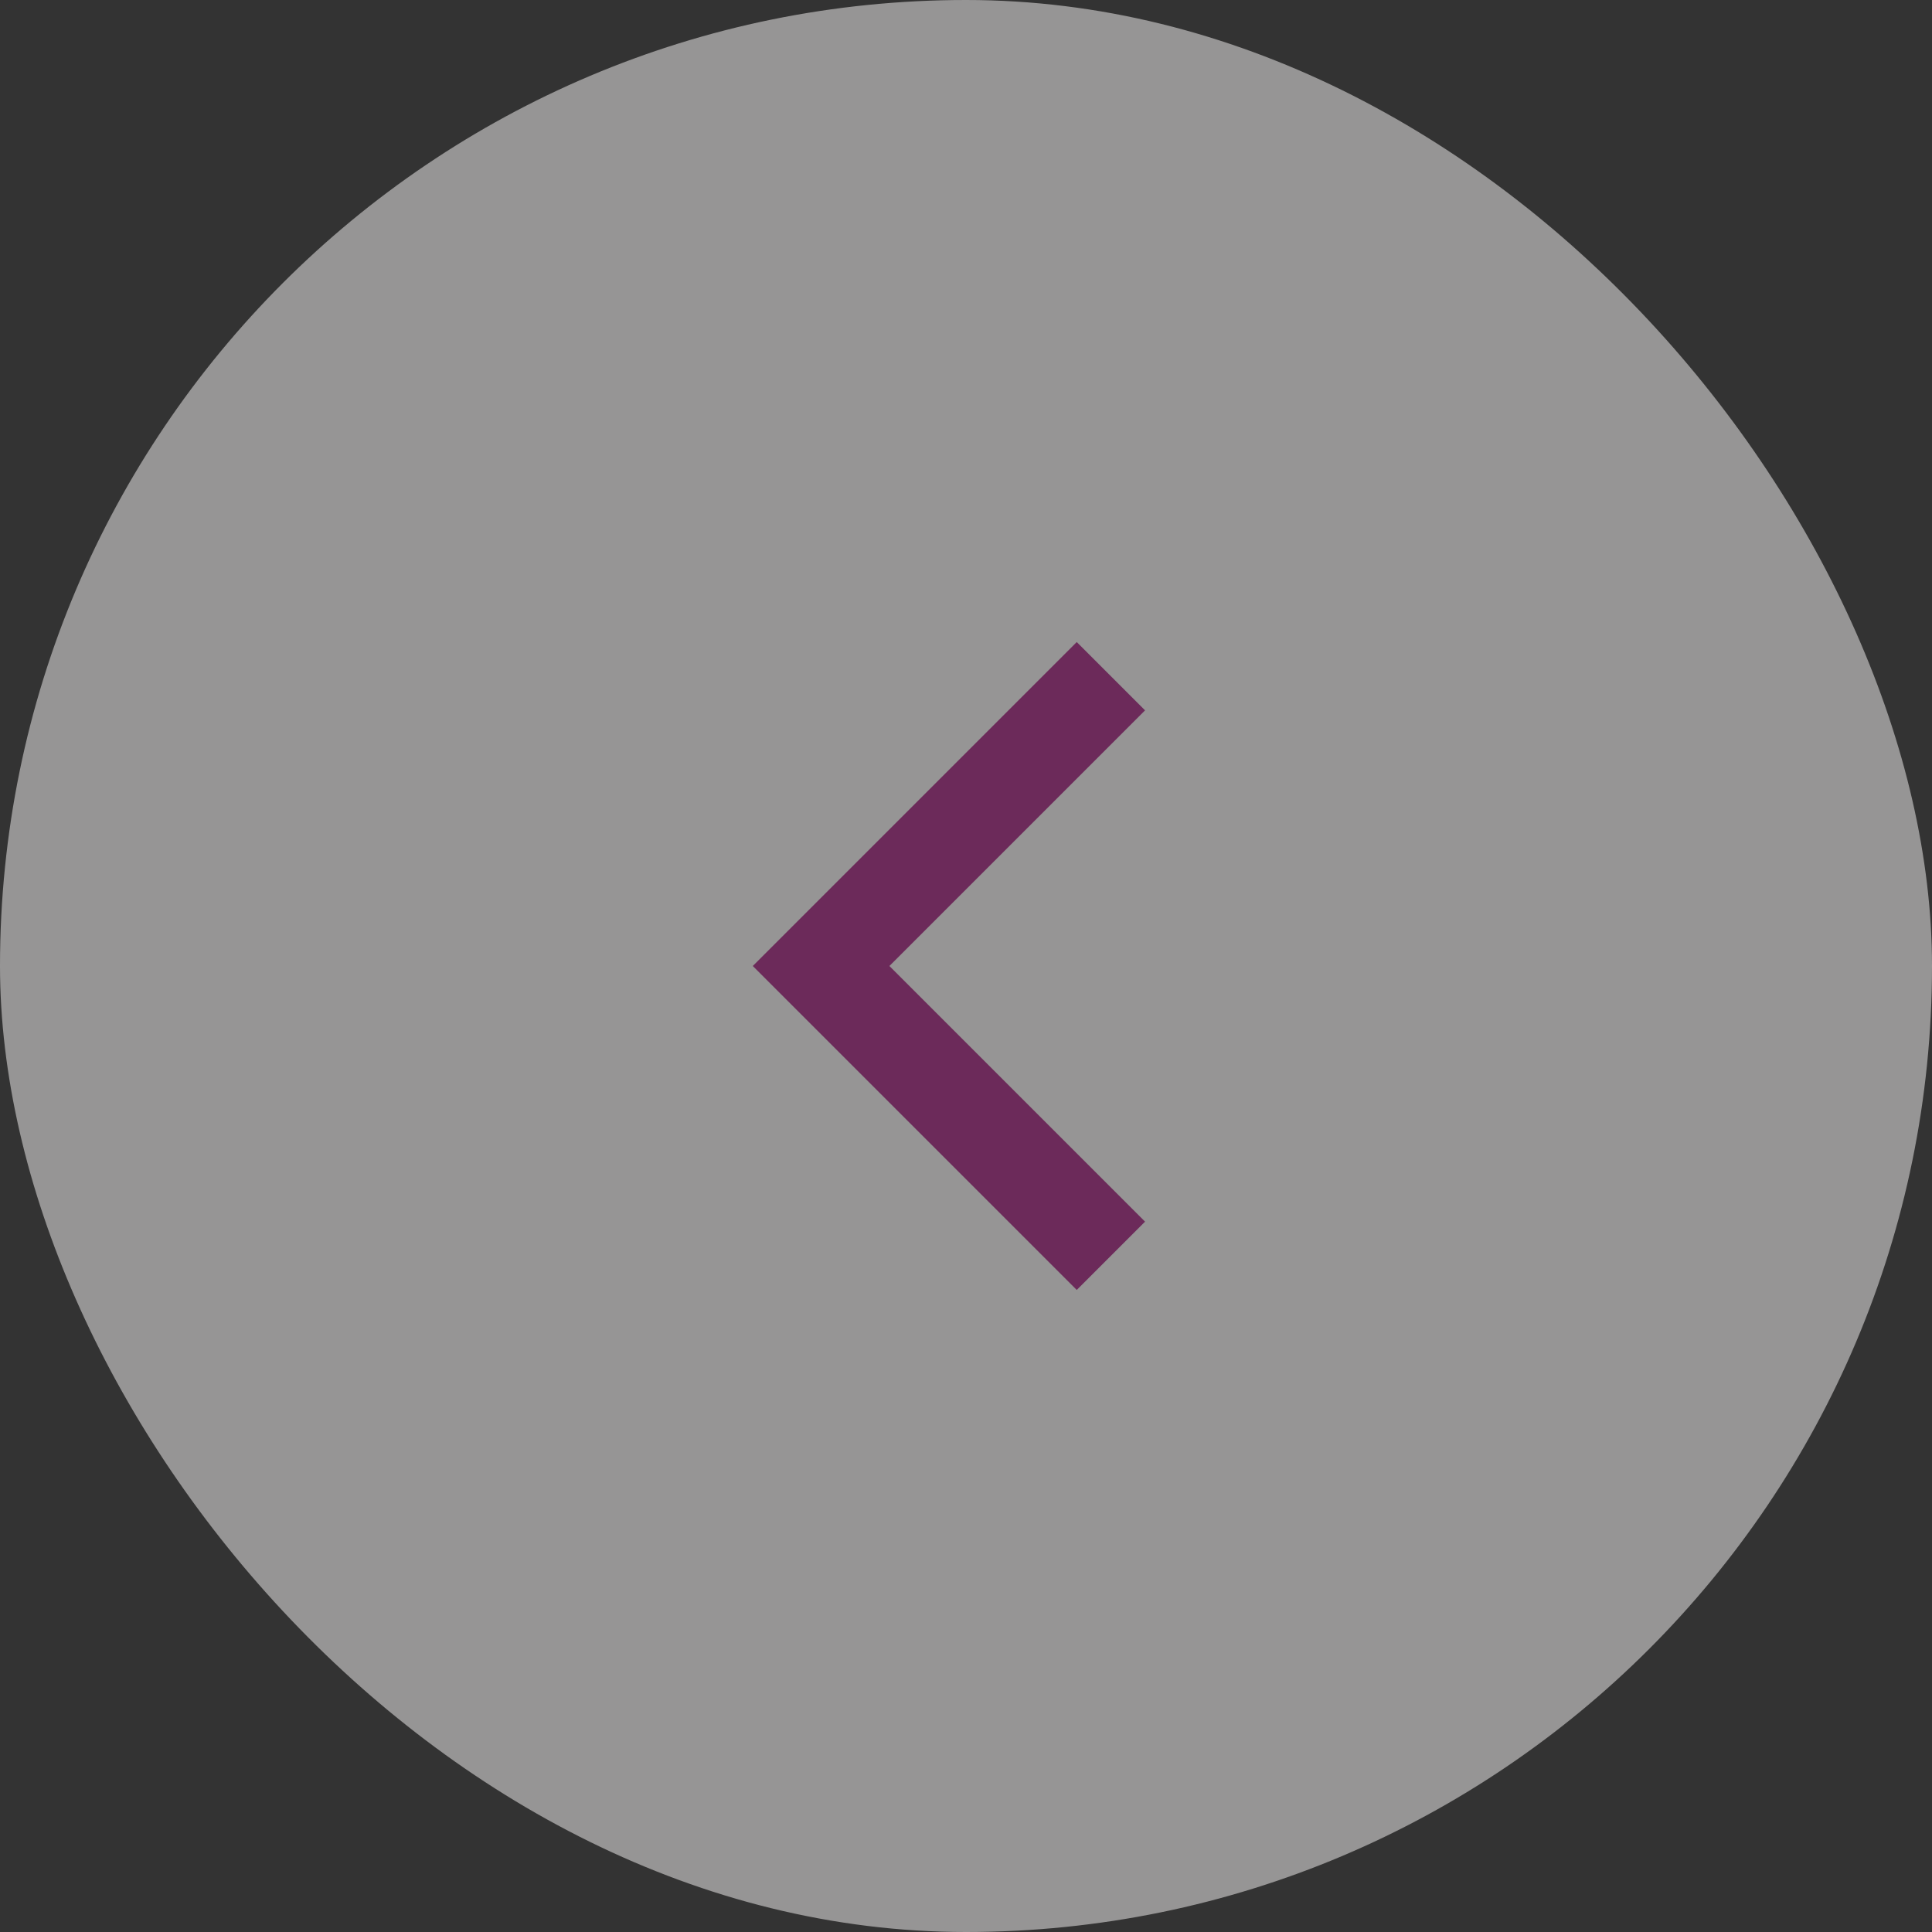<svg width="80" height="80" viewBox="0 0 80 80" fill="none" xmlns="http://www.w3.org/2000/svg">
<rect x="0" y="0" width="80" height="80" fill="#333333" stroke="none"/>
<g opacity="0.5">
<rect width="80" height="80" rx="40" fill="#FAF7F7"/>
<path d="M46 28L34 40L46 52" stroke="#A52282" stroke-width="4"/>
</g>
</svg>
